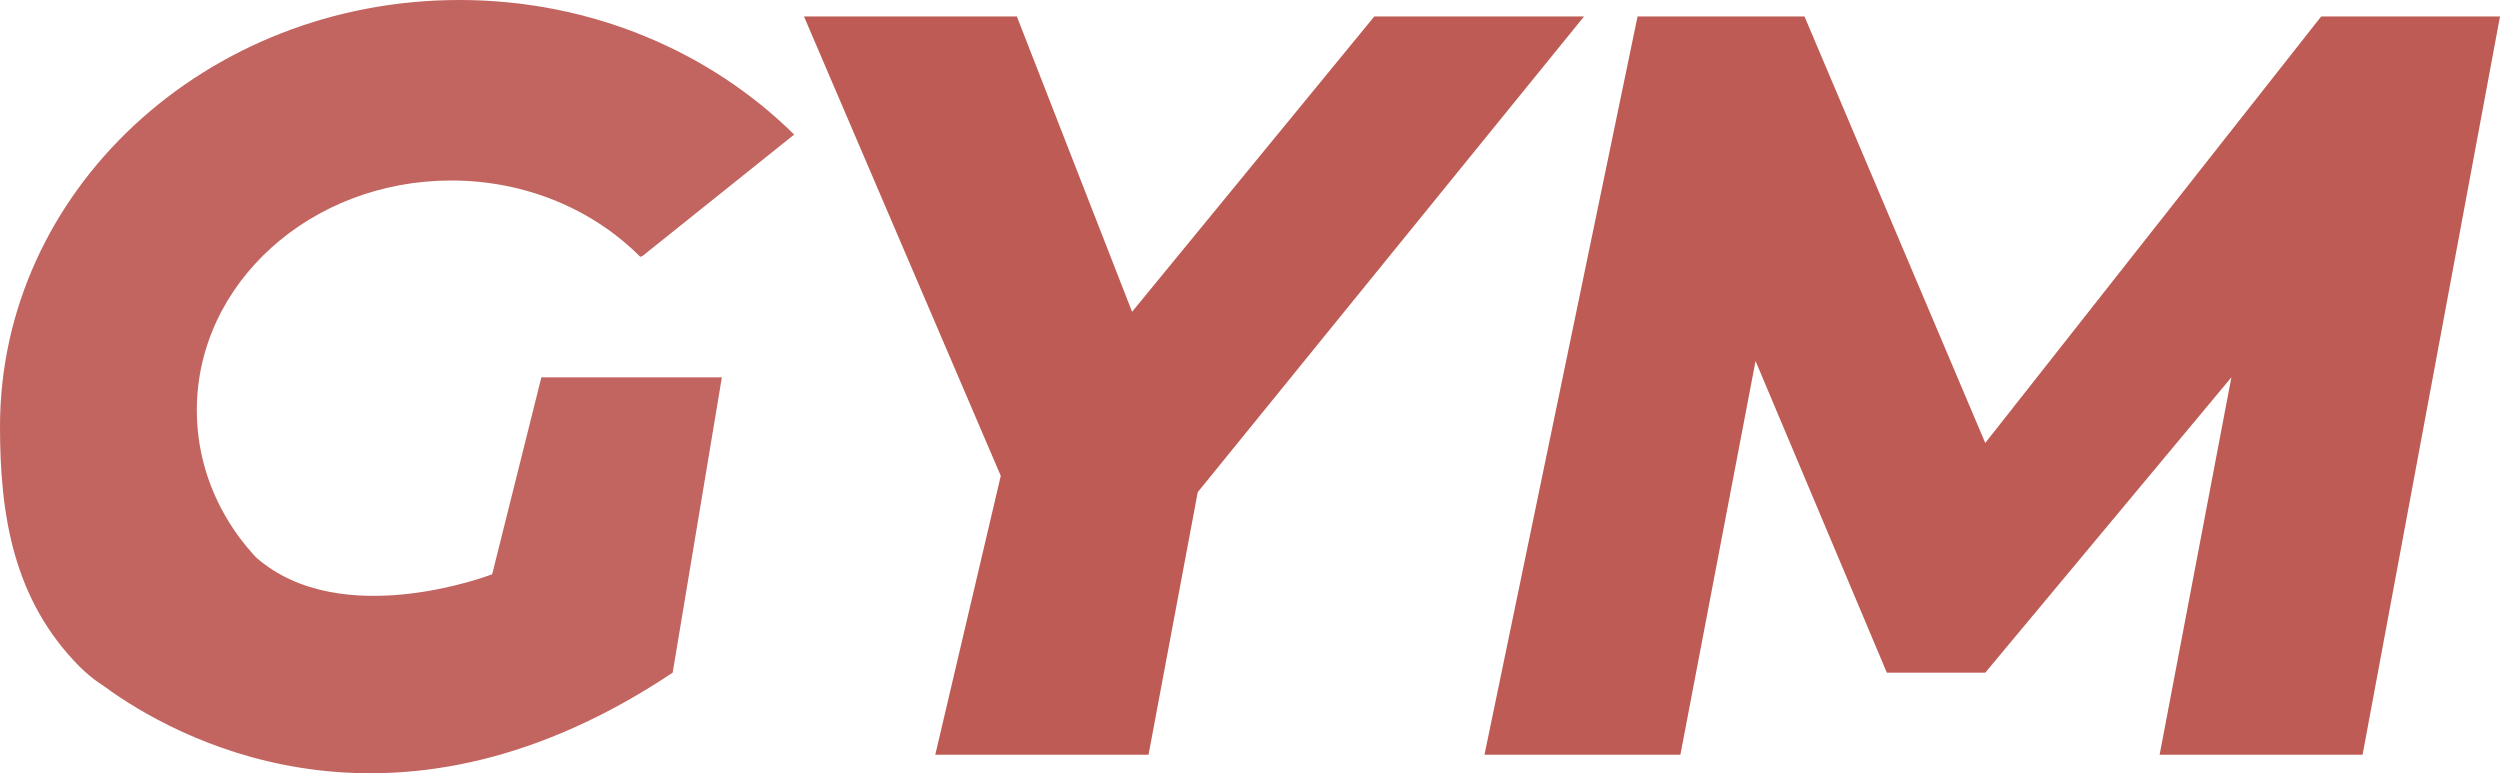 <?xml version="1.0" encoding="UTF-8"?>
<svg xmlns="http://www.w3.org/2000/svg" viewBox="0 0 191.55 59.25">
  <defs>
    <style>
      .cls-1, .cls-2 {
        opacity: .93;
      }

      .cls-2, .cls-3 {
        fill: #B94F48;
        stroke-width: 0px;
      }
    </style>
  </defs>
  <g id="Layer_2" data-name="Layer 2" class="cls-1">
    <g>
      <path class="cls-2" d="m41.48,28.91l-3.77,15.09s-11.54,4.48-18.1-1.3c-.48-.52-.93-1.06-1.34-1.62-2.02-2.77-3.19-6.09-3.19-9.65,0-9.72,8.72-17.6,19.49-17.6,5.76,0,10.92,2.26,14.49,5.85l.2-.09,11.59-9.28C54.43,3.97,45.32,0,35.2,0,15.76,0,0,14.63,0,32.69c0,6.82,1.03,13.28,6.11,18.4,1.21,1.17,1.65,1.29,2.46,1.92,5.95,4.13,22.18,12.4,42.97-1.47l3.77-22.63h-13.83Z"/>
      <polygon class="cls-3" points="61.6 1.26 77.91 1.26 86.74 23.89 105.3 1.26 121.37 1.26 91.77 37.71 88 57.83 71.66 57.83 76.68 36.46 61.6 1.26"/>
      <polygon class="cls-3" points="125.47 1.26 138.26 1.26 152.11 33.94 177.85 1.26 191.55 1.26 181.02 57.83 165.47 57.83 170.97 28.91 152.11 51.54 144.57 51.54 134.51 27.66 128.75 57.83 113.74 57.83 125.47 1.26"/>
    </g>
  </g>
</svg>
